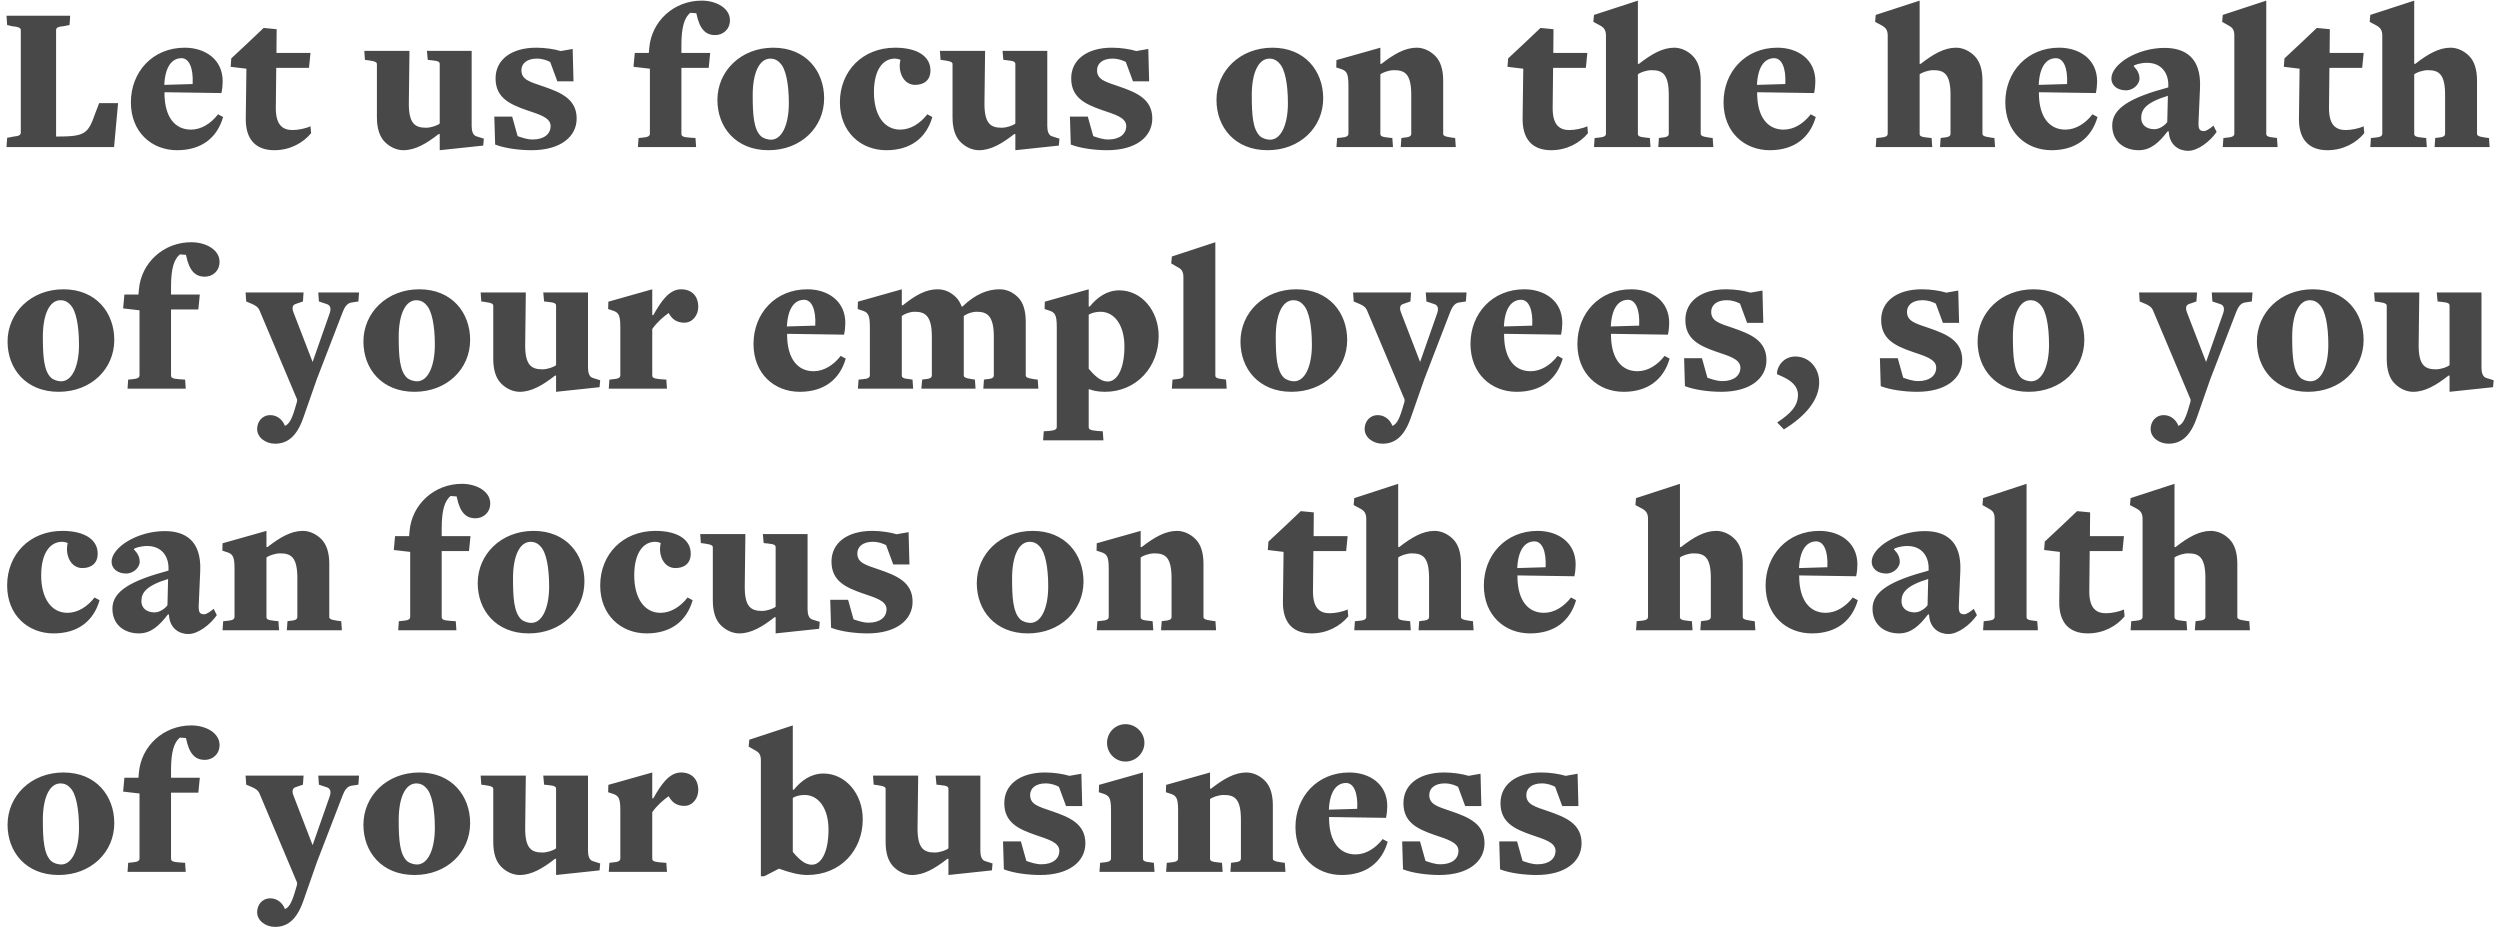 <svg width="100%" height="100%" viewBox="0 0 238 89" fill="none" xmlns="http://www.w3.org/2000/svg" preserveAspectRatio="none"><path d="M11.24 9.82L10.86 14H0.62L0.68 13.12L1.3 13C1.78 12.96 1.98 12.86 1.98 12.62V2.88C1.98 2.7 1.88 2.56 1.16 2.5L0.68 2.38L0.62 1.5H6.68L6.62 2.38L6.02 2.5C5.44 2.54 5.34 2.68 5.34 2.88V13H5.38C8.06 13 8.38 12.76 9.04 10.86L9.44 9.82H11.24ZM21.24 11.14C20.66 13.16 19.14 14.3 16.86 14.3C14.44 14.3 12.46 12.58 12.46 9.74C12.46 6.84 14.54 4.54 17.58 4.54C19.52 4.54 21.2 5.64 21.2 7.74C21.2 8.06 21.16 8.5 21.08 8.86L15.66 8.78V9C15.7 11.1 16.62 12.34 18.18 12.34C19.16 12.34 20.08 11.76 20.76 10.88L21.24 11.14ZM18.34 8C18.42 6.42 17.98 5.54 17.28 5.54C16.36 5.54 15.72 6.36 15.64 8.08L18.34 8ZM29.618 12.68C28.858 13.6 27.618 14.3 26.118 14.3C24.318 14.3 23.358 13.24 23.398 11.24L23.458 6.54L21.958 6.36L22.018 5.56L23.558 4.12L25.098 2.66L26.338 2.78L26.318 5.04H29.558L29.418 6.46H26.298L26.258 10.3C26.258 11.96 26.958 12.38 27.858 12.38C28.358 12.38 29.098 12.24 29.558 12.02L29.618 12.68ZM46.062 13.2L46.002 13.86L41.862 14.3V12.76H41.762C40.582 13.68 39.522 14.3 38.402 14.3C37.782 14.3 37.142 14.02 36.642 13.52C36.142 13.02 35.882 12.24 35.882 11.16V6.12C35.882 5.94 35.782 5.84 35.062 5.74L34.742 5.7L34.682 4.84H38.982L38.922 9.8C38.902 11.78 39.522 12.16 40.562 12.16C41.042 12.16 41.662 11.94 41.862 11.76V6.1C41.862 5.9 41.742 5.8 41.102 5.74L40.722 5.7L40.642 4.84H44.902V12C44.902 12.48 45.022 12.88 45.362 12.98L46.062 13.2ZM54.898 11.28C54.898 13.02 53.358 14.3 50.598 14.3C49.458 14.3 48.038 14.12 47.138 13.76L47.058 11.1H48.758L49.278 12.96C49.638 13.08 50.158 13.28 50.698 13.28C51.818 13.28 52.418 12.74 52.418 12C52.418 11.16 51.258 10.88 50.118 10.48C48.518 9.92 47.178 9.3 47.178 7.46C47.178 5.7 48.658 4.54 51.058 4.54C51.898 4.54 52.798 4.68 53.378 4.86L54.518 4.66L54.598 7.74H53.058L52.378 5.9C52.058 5.74 51.658 5.58 51.098 5.58C50.178 5.58 49.638 6.04 49.638 6.68C49.638 7.58 50.398 7.78 51.758 8.24C53.378 8.8 54.898 9.42 54.898 11.28ZM69.49 1.92C69.49 2.82 68.81 3.34 68.09 3.34C67.17 3.34 66.61 2.78 66.31 1.34L66.29 1.26L65.71 1.22C65.17 1.68 64.87 2.52 64.87 4.3V5.04H67.61L67.47 6.46H64.87V12.74C64.87 12.94 64.99 13.06 65.63 13.1L66.21 13.14L66.27 14H60.73L60.79 13.14L61.19 13.1C61.67 13.06 61.87 12.96 61.87 12.72V6.54L60.31 6.36L60.43 5.04H61.77L61.81 4.56C62.03 2 64.17 0.06 66.79 0.06C68.23 0.06 69.49 0.8 69.49 1.92ZM78.457 9.36C78.457 12.12 76.257 14.3 73.157 14.3C70.037 14.3 68.297 12.1 68.297 9.52C68.297 6.76 70.537 4.54 73.617 4.54C76.737 4.54 78.457 6.78 78.457 9.36ZM75.097 9.82C75.097 8 74.817 6.56 74.277 6.02C74.017 5.72 73.697 5.58 73.337 5.58C72.297 5.58 71.657 6.92 71.657 9.06C71.657 10.96 71.757 12.28 72.417 12.94C72.657 13.18 73.097 13.3 73.397 13.3C74.457 13.3 75.097 11.84 75.097 9.82ZM88.759 11.14C88.179 13.16 86.659 14.3 84.379 14.3C81.959 14.3 79.959 12.58 79.959 9.74C79.959 6.78 82.099 4.54 85.219 4.54C87.339 4.54 88.579 5.38 88.579 6.7C88.579 7.66 87.939 8.08 87.119 8.08C85.999 8.08 85.459 6.82 85.719 5.72V5.7C85.619 5.64 85.379 5.58 85.179 5.58C84.099 5.58 83.199 6.58 83.199 8.78C83.199 10.92 84.139 12.34 85.699 12.34C86.679 12.34 87.599 11.76 88.279 10.88L88.759 11.14ZM100.861 13.2L100.801 13.86L96.661 14.3V12.76H96.561C95.381 13.68 94.321 14.3 93.201 14.3C92.581 14.3 91.941 14.02 91.441 13.52C90.941 13.02 90.681 12.24 90.681 11.16V6.12C90.681 5.94 90.581 5.84 89.861 5.74L89.541 5.7L89.481 4.84H93.781L93.721 9.8C93.701 11.78 94.321 12.16 95.361 12.16C95.841 12.16 96.461 11.94 96.661 11.76V6.1C96.661 5.9 96.541 5.8 95.901 5.74L95.521 5.7L95.441 4.84H99.701V12C99.701 12.48 99.821 12.88 100.161 12.98L100.861 13.2ZM109.698 11.28C109.698 13.02 108.158 14.3 105.398 14.3C104.258 14.3 102.838 14.12 101.938 13.76L101.858 11.1H103.558L104.078 12.96C104.438 13.08 104.958 13.28 105.498 13.28C106.618 13.28 107.218 12.74 107.218 12C107.218 11.16 106.058 10.88 104.918 10.48C103.318 9.92 101.978 9.3 101.978 7.46C101.978 5.7 103.458 4.54 105.858 4.54C106.698 4.54 107.598 4.68 108.178 4.86L109.318 4.66L109.398 7.74H107.858L107.178 5.9C106.858 5.74 106.458 5.58 105.898 5.58C104.978 5.58 104.438 6.04 104.438 6.68C104.438 7.58 105.198 7.78 106.558 8.24C108.178 8.8 109.698 9.42 109.698 11.28ZM125.969 9.36C125.969 12.12 123.769 14.3 120.669 14.3C117.549 14.3 115.809 12.1 115.809 9.52C115.809 6.76 118.049 4.54 121.129 4.54C124.249 4.54 125.969 6.78 125.969 9.36ZM122.609 9.82C122.609 8 122.329 6.56 121.789 6.02C121.529 5.72 121.209 5.58 120.849 5.58C119.809 5.58 119.169 6.92 119.169 9.06C119.169 10.96 119.269 12.28 119.929 12.94C120.169 13.18 120.609 13.3 120.909 13.3C121.969 13.3 122.609 11.84 122.609 9.82ZM138.591 14H133.351L133.411 13.14L133.671 13.1C134.251 13.06 134.351 12.92 134.351 12.72V9.04C134.351 7.04 133.751 6.68 132.711 6.68C132.231 6.68 131.611 6.9 131.411 7.08V12.74C131.411 12.94 131.531 13.04 132.171 13.1L132.551 13.14L132.611 14H127.231L127.291 13.14L127.691 13.1C128.171 13.06 128.371 12.96 128.371 12.72V8.16C128.371 6.9 128.191 6.72 127.511 6.52L127.211 6.42L127.231 5.72L131.411 4.54V6.08H131.511C132.691 5.16 133.751 4.54 134.871 4.54C135.491 4.54 136.131 4.82 136.631 5.32C137.131 5.82 137.391 6.6 137.391 7.68V12.72C137.391 12.9 137.491 13 138.211 13.1L138.531 13.14L138.591 14ZM151.174 12.68C150.414 13.6 149.174 14.3 147.674 14.3C145.874 14.3 144.914 13.24 144.954 11.24L145.014 6.54L143.514 6.36L143.574 5.56L145.114 4.12L146.654 2.66L147.894 2.78L147.874 5.04H151.114L150.974 6.46H147.854L147.814 10.3C147.814 11.96 148.514 12.38 149.414 12.38C149.914 12.38 150.654 12.24 151.114 12.02L151.174 12.68ZM163.107 14H157.867L157.927 13.14L158.187 13.1C158.767 13.06 158.867 12.92 158.867 12.72V9.04C158.867 7.04 158.267 6.68 157.227 6.68C156.747 6.68 156.127 6.9 155.927 7.08V12.74C155.927 12.94 156.047 13.04 156.687 13.1L157.067 13.14L157.127 14H151.747L151.807 13.14L152.207 13.1C152.687 13.06 152.887 12.96 152.887 12.72V3.38C152.887 2.9 152.707 2.66 152.427 2.48L151.687 2.08L151.747 1.42L155.927 0.06V6.08H156.027C157.207 5.16 158.267 4.54 159.387 4.54C160.007 4.54 160.647 4.82 161.147 5.32C161.647 5.82 161.907 6.6 161.907 7.68V12.72C161.907 12.9 162.007 13 162.727 13.1L163.047 13.14L163.107 14ZM172.862 11.14C172.282 13.16 170.762 14.3 168.482 14.3C166.062 14.3 164.082 12.58 164.082 9.74C164.082 6.84 166.162 4.54 169.202 4.54C171.142 4.54 172.822 5.64 172.822 7.74C172.822 8.06 172.782 8.5 172.702 8.86L167.282 8.78V9C167.322 11.1 168.242 12.34 169.802 12.34C170.782 12.34 171.702 11.76 172.382 10.88L172.862 11.14ZM169.962 8C170.042 6.42 169.602 5.54 168.902 5.54C167.982 5.54 167.342 6.36 167.262 8.08L169.962 8ZM189.93 14H184.69L184.75 13.14L185.01 13.1C185.59 13.06 185.69 12.92 185.69 12.72V9.04C185.69 7.04 185.09 6.68 184.05 6.68C183.57 6.68 182.95 6.9 182.75 7.08V12.74C182.75 12.94 182.87 13.04 183.51 13.1L183.89 13.14L183.95 14H178.57L178.63 13.14L179.03 13.1C179.51 13.06 179.71 12.96 179.71 12.72V3.38C179.71 2.9 179.53 2.66 179.25 2.48L178.51 2.08L178.57 1.42L182.75 0.06V6.08H182.85C184.03 5.16 185.09 4.54 186.21 4.54C186.83 4.54 187.47 4.82 187.97 5.32C188.47 5.82 188.73 6.6 188.73 7.68V12.72C188.73 12.9 188.83 13 189.55 13.1L189.87 13.14L189.93 14ZM199.685 11.14C199.105 13.16 197.585 14.3 195.305 14.3C192.885 14.3 190.905 12.58 190.905 9.74C190.905 6.84 192.985 4.54 196.025 4.54C197.965 4.54 199.645 5.64 199.645 7.74C199.645 8.06 199.605 8.5 199.525 8.86L194.105 8.78V9C194.145 11.1 195.065 12.34 196.625 12.34C197.605 12.34 198.525 11.76 199.205 10.88L199.685 11.14ZM196.785 8C196.865 6.42 196.425 5.54 195.725 5.54C194.805 5.54 194.165 6.36 194.085 8.08L196.785 8ZM211.023 12.56C210.403 13.46 209.243 14.36 208.303 14.36C207.503 14.36 206.523 13.88 206.463 12.5H206.363C205.543 13.56 204.763 14.3 203.603 14.3C202.263 14.3 201.083 13.52 201.083 11.94C201.083 10.28 202.843 9.28 206.423 8.32V8.18C206.463 6.96 205.763 5.98 204.403 5.98C203.723 5.98 203.123 6.2 203.123 6.28C203.123 6.36 203.683 6.74 203.683 7.48C203.683 7.96 203.163 8.6 202.383 8.6C201.583 8.6 201.003 8.14 201.003 7.48C201.003 6.12 203.443 4.56 206.063 4.56C208.023 4.56 209.563 5.48 209.443 8.34L209.303 11.54C209.263 12.28 209.383 12.48 209.823 12.48C210.023 12.48 210.363 12.26 210.723 11.96L211.023 12.56ZM206.323 11.62L206.383 9.12C204.283 9.76 203.843 10.44 203.843 11.22C203.843 11.98 204.443 12.3 205.103 12.3C205.623 12.3 206.143 11.88 206.323 11.62ZM216.828 14H211.608L211.668 13.14L212.028 13.1C212.508 13.06 212.708 12.96 212.708 12.72V3.38C212.708 2.9 212.568 2.66 212.248 2.48L211.548 2.08L211.608 1.42L215.748 0.06V12.74C215.748 12.94 215.868 13.04 216.508 13.1L216.768 13.14L216.828 14ZM225.08 12.68C224.32 13.6 223.08 14.3 221.58 14.3C219.78 14.3 218.82 13.24 218.86 11.24L218.92 6.54L217.42 6.36L217.48 5.56L219.02 4.12L220.56 2.66L221.8 2.78L221.78 5.04H225.02L224.88 6.46H221.76L221.72 10.3C221.72 11.96 222.42 12.38 223.32 12.38C223.82 12.38 224.56 12.24 225.02 12.02L225.08 12.68ZM237.013 14H231.773L231.833 13.14L232.093 13.1C232.673 13.06 232.773 12.92 232.773 12.72V9.04C232.773 7.04 232.173 6.68 231.133 6.68C230.653 6.68 230.033 6.9 229.833 7.08V12.74C229.833 12.94 229.953 13.04 230.592 13.1L230.973 13.14L231.033 14H225.653L225.713 13.14L226.113 13.1C226.593 13.06 226.793 12.96 226.793 12.72V3.38C226.793 2.9 226.613 2.66 226.333 2.48L225.593 2.08L225.653 1.42L229.833 0.06V6.08H229.933C231.113 5.16 232.173 4.54 233.293 4.54C233.913 4.54 234.553 4.82 235.053 5.32C235.553 5.82 235.813 6.6 235.813 7.68V12.72C235.813 12.9 235.913 13 236.633 13.1L236.953 13.14L237.013 14ZM10.88 32.36C10.88 35.12 8.68 37.3 5.58 37.3C2.46 37.3 0.72 35.1 0.72 32.52C0.72 29.76 2.96 27.54 6.04 27.54C9.16 27.54 10.88 29.78 10.88 32.36ZM7.52 32.82C7.52 31 7.24 29.56 6.7 29.02C6.44 28.72 6.12 28.58 5.76 28.58C4.72 28.58 4.08 29.92 4.08 32.06C4.08 33.96 4.18 35.28 4.84 35.94C5.08 36.18 5.52 36.3 5.82 36.3C6.88 36.3 7.52 34.84 7.52 32.82ZM20.902 24.92C20.902 25.82 20.222 26.34 19.502 26.34C18.582 26.34 18.022 25.78 17.722 24.34L17.702 24.26L17.122 24.22C16.582 24.68 16.282 25.52 16.282 27.3V28.04H19.022L18.882 29.46H16.282V35.74C16.282 35.94 16.402 36.06 17.042 36.1L17.622 36.14L17.682 37H12.142L12.202 36.14L12.602 36.1C13.082 36.06 13.282 35.96 13.282 35.72V29.54L11.722 29.36L11.842 28.04H13.182L13.222 27.56C13.442 25 15.582 23.06 18.202 23.06C19.642 23.06 20.902 23.8 20.902 24.92ZM34.18 27.84L34.12 28.7L33.46 28.8C33.02 28.86 32.78 29.3 32.62 29.72L30.16 36.1L28.88 39.76C28.26 41.54 27.38 42.24 26.18 42.24C25.3 42.24 24.48 41.66 24.48 40.84C24.48 40.18 24.92 39.52 25.74 39.52C26.46 39.52 26.96 40.06 27.12 40.54C27.46 40.42 27.74 40.04 28.06 38.96L28.28 38.22V38.02L24.72 29.58C24.58 29.24 24.34 29.08 23.96 28.92L23.44 28.7L23.38 27.84H28.9L28.84 28.7L28.14 28.94C27.84 29.04 27.78 29.32 27.94 29.74L29.76 34.46L31.38 29.84C31.56 29.34 31.42 29.06 31.14 28.96L30.36 28.7L30.3 27.84H34.18ZM44.757 32.36C44.757 35.12 42.557 37.3 39.457 37.3C36.337 37.3 34.597 35.1 34.597 32.52C34.597 29.76 36.837 27.54 39.917 27.54C43.037 27.54 44.757 29.78 44.757 32.36ZM41.397 32.82C41.397 31 41.117 29.56 40.577 29.02C40.317 28.72 39.997 28.58 39.637 28.58C38.597 28.58 37.957 29.92 37.957 32.06C37.957 33.96 38.057 35.28 38.717 35.94C38.957 36.18 39.397 36.3 39.697 36.3C40.757 36.3 41.397 34.84 41.397 32.82ZM57.138 36.2L57.078 36.86L52.938 37.3V35.76H52.838C51.658 36.68 50.598 37.3 49.478 37.3C48.858 37.3 48.218 37.02 47.718 36.52C47.218 36.02 46.958 35.24 46.958 34.16V29.12C46.958 28.94 46.858 28.84 46.138 28.74L45.818 28.7L45.758 27.84H50.058L49.998 32.8C49.978 34.78 50.598 35.16 51.638 35.16C52.118 35.16 52.738 34.94 52.938 34.76V29.1C52.938 28.9 52.818 28.8 52.178 28.74L51.798 28.7L51.718 27.84H55.978V35C55.978 35.48 56.098 35.88 56.438 35.98L57.138 36.2ZM66.475 29.22C66.475 30 65.935 30.72 65.155 30.72C64.375 30.72 63.955 30.34 63.655 29.8C63.175 30.14 62.555 30.66 62.095 31.32V35.74C62.095 35.94 62.215 36.04 62.855 36.1L63.435 36.14L63.495 37H57.955L58.015 36.14L58.375 36.1C58.855 36.06 59.055 35.96 59.055 35.72V31.16C59.055 29.9 58.875 29.72 58.195 29.52L57.895 29.42L57.915 28.72L62.095 27.54V30H62.195C62.895 28.76 63.675 27.54 64.835 27.54C65.815 27.54 66.475 28.14 66.475 29.22ZM80.514 34.14C79.934 36.16 78.414 37.3 76.134 37.3C73.714 37.3 71.734 35.58 71.734 32.74C71.734 29.84 73.814 27.54 76.854 27.54C78.794 27.54 80.474 28.64 80.474 30.74C80.474 31.06 80.434 31.5 80.354 31.86L74.934 31.78V32C74.974 34.1 75.894 35.34 77.454 35.34C78.434 35.34 79.354 34.76 80.034 33.88L80.514 34.14ZM77.614 31C77.694 29.42 77.254 28.54 76.554 28.54C75.634 28.54 74.994 29.36 74.914 31.08L77.614 31ZM98.852 37H93.612L93.672 36.14L93.932 36.1C94.512 36.06 94.612 35.92 94.612 35.72V32.04C94.612 30.04 93.952 29.68 92.992 29.68C92.492 29.68 92.032 29.88 91.752 30.08V35.72C91.752 35.9 91.852 36 92.572 36.1L92.812 36.14L92.872 37H87.712L87.792 36.14L88.032 36.1C88.612 36.06 88.712 35.92 88.712 35.72V32.04C88.712 30.04 88.052 29.68 87.092 29.68C86.592 29.68 86.132 29.88 85.852 30.08V35.74C85.852 35.94 85.972 36.04 86.612 36.1L86.872 36.14L86.932 37H81.672L81.732 36.14L82.132 36.1C82.612 36.06 82.812 35.96 82.812 35.72V31.16C82.812 29.9 82.632 29.72 81.952 29.52L81.652 29.42L81.672 28.72L85.852 27.54V29.06H85.952C87.132 28.12 88.132 27.54 89.252 27.54C89.892 27.54 90.492 27.78 91.012 28.3C91.232 28.52 91.412 28.82 91.552 29.18H91.632C92.852 28 94.032 27.54 95.152 27.54C95.792 27.54 96.392 27.78 96.912 28.3C97.412 28.8 97.652 29.56 97.652 30.66V35.72C97.652 35.9 97.752 36 98.472 36.1L98.792 36.14L98.852 37ZM110.305 32C110.305 34.9 108.225 37.3 105.185 37.3C104.525 37.3 104.025 37.18 103.705 37.06H103.645V40.66C103.645 40.86 103.765 40.96 104.405 41.02L104.985 41.06L105.045 41.92H99.305L99.365 41.06L99.925 41.02C100.405 40.98 100.605 40.88 100.605 40.64V31.16C100.605 29.9 100.425 29.72 99.745 29.52L99.445 29.42L99.465 28.72L103.645 27.54V29.18H103.745C104.445 28.32 105.365 27.64 106.565 27.64C108.645 27.64 110.305 29.54 110.305 32ZM107.045 32.98C107.045 30.94 106.085 29.68 104.765 29.68C104.325 29.68 103.885 29.8 103.645 29.96V35.1C104.425 36.04 104.945 36.32 105.465 36.32C106.325 36.32 107.045 35.18 107.045 32.98ZM116.78 37H111.56L111.62 36.14L111.98 36.1C112.46 36.06 112.66 35.96 112.66 35.72V26.38C112.66 25.9 112.52 25.66 112.2 25.48L111.5 25.08L111.56 24.42L115.7 23.06V35.74C115.7 35.94 115.82 36.04 116.46 36.1L116.72 36.14L116.78 37ZM128.252 32.36C128.252 35.12 126.052 37.3 122.952 37.3C119.832 37.3 118.092 35.1 118.092 32.52C118.092 29.76 120.332 27.54 123.412 27.54C126.532 27.54 128.252 29.78 128.252 32.36ZM124.892 32.82C124.892 31 124.612 29.56 124.072 29.02C123.812 28.72 123.492 28.58 123.132 28.58C122.092 28.58 121.452 29.92 121.452 32.06C121.452 33.96 121.552 35.28 122.212 35.94C122.452 36.18 122.892 36.3 123.192 36.3C124.252 36.3 124.892 34.84 124.892 32.82ZM139.613 27.84L139.553 28.7L138.893 28.8C138.453 28.86 138.213 29.3 138.053 29.72L135.593 36.1L134.313 39.76C133.693 41.54 132.813 42.24 131.613 42.24C130.733 42.24 129.913 41.66 129.913 40.84C129.913 40.18 130.353 39.52 131.173 39.52C131.893 39.52 132.393 40.06 132.553 40.54C132.893 40.42 133.173 40.04 133.493 38.96L133.713 38.22V38.02L130.153 29.58C130.013 29.24 129.773 29.08 129.393 28.92L128.873 28.7L128.813 27.84H134.333L134.273 28.7L133.573 28.94C133.273 29.04 133.213 29.32 133.373 29.74L135.193 34.46L136.813 29.84C136.993 29.34 136.853 29.06 136.573 28.96L135.793 28.7L135.733 27.84H139.613ZM148.77 34.14C148.19 36.16 146.67 37.3 144.39 37.3C141.97 37.3 139.99 35.58 139.99 32.74C139.99 29.84 142.07 27.54 145.11 27.54C147.05 27.54 148.73 28.64 148.73 30.74C148.73 31.06 148.69 31.5 148.61 31.86L143.19 31.78V32C143.23 34.1 144.15 35.34 145.71 35.34C146.69 35.34 147.61 34.76 148.29 33.88L148.77 34.14ZM145.87 31C145.95 29.42 145.51 28.54 144.81 28.54C143.89 28.54 143.25 29.36 143.17 31.08L145.87 31ZM158.948 34.14C158.368 36.16 156.848 37.3 154.568 37.3C152.148 37.3 150.168 35.58 150.168 32.74C150.168 29.84 152.248 27.54 155.288 27.54C157.228 27.54 158.908 28.64 158.908 30.74C158.908 31.06 158.868 31.5 158.788 31.86L153.368 31.78V32C153.408 34.1 154.328 35.34 155.888 35.34C156.868 35.34 157.788 34.76 158.468 33.88L158.948 34.14ZM156.048 31C156.128 29.42 155.688 28.54 154.988 28.54C154.068 28.54 153.428 29.36 153.348 31.08L156.048 31ZM168.166 34.28C168.166 36.02 166.626 37.3 163.866 37.3C162.726 37.3 161.306 37.12 160.406 36.76L160.326 34.1H162.026L162.546 35.96C162.906 36.08 163.426 36.28 163.966 36.28C165.086 36.28 165.686 35.74 165.686 35C165.686 34.16 164.526 33.88 163.386 33.48C161.786 32.92 160.446 32.3 160.446 30.46C160.446 28.7 161.926 27.54 164.326 27.54C165.166 27.54 166.066 27.68 166.646 27.86L167.786 27.66L167.866 30.74H166.326L165.646 28.9C165.326 28.74 164.926 28.58 164.366 28.58C163.446 28.58 162.906 29.04 162.906 29.68C162.906 30.58 163.666 30.78 165.026 31.24C166.646 31.8 168.166 32.42 168.166 34.28ZM173.187 36.4C173.187 38.06 171.907 39.6 169.827 40.88L169.187 40.22C170.487 39.36 171.167 38.64 171.167 37.58C171.167 36.16 169.167 35.72 169.167 35.6C169.167 34.84 169.827 33.94 170.907 33.94C172.247 33.94 173.187 35.04 173.187 36.4ZM186.806 34.28C186.806 36.02 185.266 37.3 182.506 37.3C181.366 37.3 179.946 37.12 179.046 36.76L178.966 34.1H180.666L181.186 35.96C181.546 36.08 182.066 36.28 182.606 36.28C183.726 36.28 184.326 35.74 184.326 35C184.326 34.16 183.166 33.88 182.026 33.48C180.426 32.92 179.086 32.3 179.086 30.46C179.086 28.7 180.566 27.54 182.966 27.54C183.806 27.54 184.706 27.68 185.286 27.86L186.426 27.66L186.506 30.74H184.966L184.286 28.9C183.966 28.74 183.566 28.58 183.006 28.58C182.086 28.58 181.546 29.04 181.546 29.68C181.546 30.58 182.306 30.78 183.666 31.24C185.286 31.8 186.806 32.42 186.806 34.28ZM198.427 32.36C198.427 35.12 196.227 37.3 193.127 37.3C190.007 37.3 188.267 35.1 188.267 32.52C188.267 29.76 190.507 27.54 193.587 27.54C196.707 27.54 198.427 29.78 198.427 32.36ZM195.067 32.82C195.067 31 194.787 29.56 194.247 29.02C193.987 28.72 193.667 28.58 193.307 28.58C192.267 28.58 191.627 29.92 191.627 32.06C191.627 33.96 191.727 35.28 192.387 35.94C192.627 36.18 193.067 36.3 193.367 36.3C194.427 36.3 195.067 34.84 195.067 32.82ZM214.439 27.84L214.379 28.7L213.719 28.8C213.279 28.86 213.039 29.3 212.879 29.72L210.419 36.1L209.139 39.76C208.519 41.54 207.639 42.24 206.439 42.24C205.559 42.24 204.739 41.66 204.739 40.84C204.739 40.18 205.179 39.52 205.999 39.52C206.719 39.52 207.219 40.06 207.379 40.54C207.719 40.42 207.999 40.04 208.319 38.96L208.539 38.22V38.02L204.979 29.58C204.839 29.24 204.599 29.08 204.219 28.92L203.699 28.7L203.639 27.84H209.159L209.099 28.7L208.399 28.94C208.099 29.04 208.039 29.32 208.199 29.74L210.019 34.46L211.639 29.84C211.819 29.34 211.679 29.06 211.399 28.96L210.619 28.7L210.559 27.84H214.439ZM225.016 32.36C225.016 35.12 222.816 37.3 219.716 37.3C216.596 37.3 214.856 35.1 214.856 32.52C214.856 29.76 217.096 27.54 220.176 27.54C223.296 27.54 225.016 29.78 225.016 32.36ZM221.656 32.82C221.656 31 221.376 29.56 220.836 29.02C220.576 28.72 220.256 28.58 219.896 28.58C218.856 28.58 218.216 29.92 218.216 32.06C218.216 33.96 218.316 35.28 218.976 35.94C219.216 36.18 219.656 36.3 219.956 36.3C221.016 36.3 221.656 34.84 221.656 32.82ZM237.397 36.2L237.337 36.86L233.197 37.3V35.76H233.097C231.917 36.68 230.857 37.3 229.737 37.3C229.117 37.3 228.477 37.02 227.977 36.52C227.477 36.02 227.217 35.24 227.217 34.16V29.12C227.217 28.94 227.117 28.84 226.397 28.74L226.077 28.7L226.017 27.84H230.317L230.257 32.8C230.237 34.78 230.857 35.16 231.897 35.16C232.377 35.16 232.997 34.94 233.197 34.76V29.1C233.197 28.9 233.077 28.8 232.437 28.74L232.057 28.7L231.977 27.84H236.237V35C236.237 35.48 236.357 35.88 236.697 35.98L237.397 36.2ZM9.48 57.14C8.9 59.16 7.38 60.3 5.1 60.3C2.68 60.3 0.68 58.58 0.68 55.74C0.68 52.78 2.82 50.54 5.94 50.54C8.06 50.54 9.3 51.38 9.3 52.7C9.3 53.66 8.66 54.08 7.84 54.08C6.72 54.08 6.18 52.82 6.44 51.72V51.7C6.34 51.64 6.1 51.58 5.9 51.58C4.82 51.58 3.92 52.58 3.92 54.78C3.92 56.92 4.86 58.34 6.42 58.34C7.4 58.34 8.32 57.76 9 56.88L9.48 57.14ZM20.642 58.56C20.022 59.46 18.862 60.36 17.922 60.36C17.122 60.36 16.142 59.88 16.082 58.5H15.982C15.162 59.56 14.382 60.3 13.222 60.3C11.882 60.3 10.702 59.52 10.702 57.94C10.702 56.28 12.462 55.28 16.042 54.32V54.18C16.082 52.96 15.382 51.98 14.022 51.98C13.342 51.98 12.742 52.2 12.742 52.28C12.742 52.36 13.302 52.74 13.302 53.48C13.302 53.96 12.782 54.6 12.002 54.6C11.202 54.6 10.622 54.14 10.622 53.48C10.622 52.12 13.062 50.56 15.682 50.56C17.642 50.56 19.182 51.48 19.062 54.34L18.922 57.54C18.882 58.28 19.002 58.48 19.442 58.48C19.642 58.48 19.982 58.26 20.342 57.96L20.642 58.56ZM15.942 57.62L16.002 55.12C13.902 55.76 13.462 56.44 13.462 57.22C13.462 57.98 14.062 58.3 14.722 58.3C15.242 58.3 15.762 57.88 15.942 57.62ZM32.547 60H27.307L27.367 59.14L27.627 59.1C28.207 59.06 28.307 58.92 28.307 58.72V55.04C28.307 53.04 27.707 52.68 26.667 52.68C26.187 52.68 25.567 52.9 25.367 53.08V58.74C25.367 58.94 25.487 59.04 26.127 59.1L26.507 59.14L26.567 60H21.187L21.247 59.14L21.647 59.1C22.127 59.06 22.327 58.96 22.327 58.72V54.16C22.327 52.9 22.147 52.72 21.467 52.52L21.167 52.42L21.187 51.72L25.367 50.54V52.08H25.467C26.647 51.16 27.707 50.54 28.827 50.54C29.447 50.54 30.087 50.82 30.587 51.32C31.087 51.82 31.347 52.6 31.347 53.68V58.72C31.347 58.9 31.447 59 32.167 59.1L32.487 59.14L32.547 60ZM46.67 47.92C46.67 48.82 45.99 49.34 45.27 49.34C44.35 49.34 43.79 48.78 43.49 47.34L43.47 47.26L42.89 47.22C42.35 47.68 42.05 48.52 42.05 50.3V51.04H44.79L44.65 52.46H42.05V58.74C42.05 58.94 42.17 59.06 42.81 59.1L43.39 59.14L43.45 60H37.91L37.97 59.14L38.37 59.1C38.85 59.06 39.05 58.96 39.05 58.72V52.54L37.49 52.36L37.61 51.04H38.95L38.99 50.56C39.21 48 41.35 46.06 43.97 46.06C45.41 46.06 46.67 46.8 46.67 47.92ZM55.638 55.36C55.638 58.12 53.438 60.3 50.338 60.3C47.218 60.3 45.478 58.1 45.478 55.52C45.478 52.76 47.718 50.54 50.798 50.54C53.918 50.54 55.638 52.78 55.638 55.36ZM52.278 55.82C52.278 54 51.998 52.56 51.458 52.02C51.198 51.72 50.878 51.58 50.518 51.58C49.478 51.58 48.838 52.92 48.838 55.06C48.838 56.96 48.938 58.28 49.598 58.94C49.838 59.18 50.278 59.3 50.578 59.3C51.638 59.3 52.278 57.84 52.278 55.82ZM65.939 57.14C65.359 59.16 63.839 60.3 61.559 60.3C59.139 60.3 57.139 58.58 57.139 55.74C57.139 52.78 59.279 50.54 62.399 50.54C64.519 50.54 65.759 51.38 65.759 52.7C65.759 53.66 65.119 54.08 64.299 54.08C63.179 54.08 62.639 52.82 62.899 51.72V51.7C62.799 51.64 62.559 51.58 62.359 51.58C61.279 51.58 60.379 52.58 60.379 54.78C60.379 56.92 61.319 58.34 62.879 58.34C63.859 58.34 64.779 57.76 65.459 56.88L65.939 57.14ZM78.041 59.2L77.981 59.86L73.841 60.3V58.76H73.741C72.561 59.68 71.501 60.3 70.381 60.3C69.761 60.3 69.121 60.02 68.621 59.52C68.121 59.02 67.861 58.24 67.861 57.16V52.12C67.861 51.94 67.761 51.84 67.041 51.74L66.721 51.7L66.661 50.84H70.961L70.901 55.8C70.881 57.78 71.501 58.16 72.541 58.16C73.021 58.16 73.641 57.94 73.841 57.76V52.1C73.841 51.9 73.721 51.8 73.081 51.74L72.701 51.7L72.621 50.84H76.881V58C76.881 58.48 77.001 58.88 77.341 58.98L78.041 59.2ZM86.878 57.28C86.878 59.02 85.338 60.3 82.578 60.3C81.438 60.3 80.018 60.12 79.118 59.76L79.038 57.1H80.738L81.258 58.96C81.618 59.08 82.138 59.28 82.678 59.28C83.798 59.28 84.398 58.74 84.398 58C84.398 57.16 83.238 56.88 82.098 56.48C80.498 55.92 79.158 55.3 79.158 53.46C79.158 51.7 80.638 50.54 83.038 50.54C83.878 50.54 84.778 50.68 85.358 50.86L86.498 50.66L86.578 53.74H85.038L84.358 51.9C84.038 51.74 83.638 51.58 83.078 51.58C82.158 51.58 81.618 52.04 81.618 52.68C81.618 53.58 82.378 53.78 83.738 54.24C85.358 54.8 86.878 55.42 86.878 57.28ZM103.15 55.36C103.15 58.12 100.95 60.3 97.85 60.3C94.73 60.3 92.99 58.1 92.99 55.52C92.99 52.76 95.23 50.54 98.309 50.54C101.43 50.54 103.15 52.78 103.15 55.36ZM99.79 55.82C99.79 54 99.51 52.56 98.969 52.02C98.71 51.72 98.389 51.58 98.029 51.58C96.99 51.58 96.35 52.92 96.35 55.06C96.35 56.96 96.45 58.28 97.109 58.94C97.35 59.18 97.79 59.3 98.09 59.3C99.15 59.3 99.79 57.84 99.79 55.82ZM115.771 60H110.531L110.591 59.14L110.851 59.1C111.431 59.06 111.531 58.92 111.531 58.72V55.04C111.531 53.04 110.931 52.68 109.891 52.68C109.411 52.68 108.791 52.9 108.591 53.08V58.74C108.591 58.94 108.711 59.04 109.351 59.1L109.731 59.14L109.791 60H104.411L104.471 59.14L104.871 59.1C105.351 59.06 105.551 58.96 105.551 58.72V54.16C105.551 52.9 105.371 52.72 104.691 52.52L104.391 52.42L104.411 51.72L108.591 50.54V52.08H108.691C109.871 51.16 110.931 50.54 112.051 50.54C112.671 50.54 113.311 50.82 113.811 51.32C114.311 51.82 114.571 52.6 114.571 53.68V58.72C114.571 58.9 114.671 59 115.391 59.1L115.711 59.14L115.771 60ZM128.355 58.68C127.595 59.6 126.355 60.3 124.855 60.3C123.055 60.3 122.095 59.24 122.135 57.24L122.195 52.54L120.695 52.36L120.755 51.56L122.295 50.12L123.835 48.66L125.075 48.78L125.055 51.04H128.295L128.155 52.46H125.035L124.995 56.3C124.995 57.96 125.695 58.38 126.595 58.38C127.095 58.38 127.835 58.24 128.295 58.02L128.355 58.68ZM140.287 60H135.047L135.107 59.14L135.367 59.1C135.947 59.06 136.047 58.92 136.047 58.72V55.04C136.047 53.04 135.447 52.68 134.407 52.68C133.927 52.68 133.307 52.9 133.107 53.08V58.74C133.107 58.94 133.227 59.04 133.867 59.1L134.247 59.14L134.307 60H128.927L128.987 59.14L129.387 59.1C129.867 59.06 130.067 58.96 130.067 58.72V49.38C130.067 48.9 129.887 48.66 129.607 48.48L128.867 48.08L128.927 47.42L133.107 46.06V52.08H133.207C134.387 51.16 135.447 50.54 136.567 50.54C137.187 50.54 137.827 50.82 138.327 51.32C138.827 51.82 139.087 52.6 139.087 53.68V58.72C139.087 58.9 139.187 59 139.907 59.1L140.227 59.14L140.287 60ZM150.042 57.14C149.462 59.16 147.942 60.3 145.662 60.3C143.242 60.3 141.262 58.58 141.262 55.74C141.262 52.84 143.342 50.54 146.382 50.54C148.322 50.54 150.002 51.64 150.002 53.74C150.002 54.06 149.962 54.5 149.882 54.86L144.462 54.78V55C144.502 57.1 145.422 58.34 146.982 58.34C147.962 58.34 148.882 57.76 149.562 56.88L150.042 57.14ZM147.142 54C147.222 52.42 146.782 51.54 146.082 51.54C145.162 51.54 144.522 52.36 144.442 54.08L147.142 54ZM167.111 60H161.871L161.931 59.14L162.191 59.1C162.771 59.06 162.871 58.92 162.871 58.72V55.04C162.871 53.04 162.271 52.68 161.231 52.68C160.751 52.68 160.131 52.9 159.931 53.08V58.74C159.931 58.94 160.051 59.04 160.691 59.1L161.071 59.14L161.131 60H155.751L155.811 59.14L156.211 59.1C156.691 59.06 156.891 58.96 156.891 58.72V49.38C156.891 48.9 156.711 48.66 156.431 48.48L155.691 48.08L155.751 47.42L159.931 46.06V52.08H160.031C161.211 51.16 162.271 50.54 163.391 50.54C164.011 50.54 164.651 50.82 165.151 51.32C165.651 51.82 165.911 52.6 165.911 53.68V58.72C165.911 58.9 166.011 59 166.731 59.1L167.051 59.14L167.111 60ZM176.865 57.14C176.285 59.16 174.765 60.3 172.485 60.3C170.065 60.3 168.085 58.58 168.085 55.74C168.085 52.84 170.165 50.54 173.205 50.54C175.145 50.54 176.825 51.64 176.825 53.74C176.825 54.06 176.785 54.5 176.705 54.86L171.285 54.78V55C171.325 57.1 172.245 58.34 173.805 58.34C174.785 58.34 175.705 57.76 176.385 56.88L176.865 57.14ZM173.965 54C174.045 52.42 173.605 51.54 172.905 51.54C171.985 51.54 171.345 52.36 171.265 54.08L173.965 54ZM188.204 58.56C187.584 59.46 186.424 60.36 185.484 60.36C184.684 60.36 183.704 59.88 183.644 58.5H183.544C182.724 59.56 181.944 60.3 180.784 60.3C179.444 60.3 178.264 59.52 178.264 57.94C178.264 56.28 180.024 55.28 183.604 54.32V54.18C183.644 52.96 182.944 51.98 181.584 51.98C180.904 51.98 180.304 52.2 180.304 52.28C180.304 52.36 180.864 52.74 180.864 53.48C180.864 53.96 180.344 54.6 179.564 54.6C178.764 54.6 178.184 54.14 178.184 53.48C178.184 52.12 180.624 50.56 183.244 50.56C185.204 50.56 186.744 51.48 186.624 54.34L186.484 57.54C186.444 58.28 186.564 58.48 187.004 58.48C187.204 58.48 187.544 58.26 187.904 57.96L188.204 58.56ZM183.504 57.62L183.564 55.12C181.464 55.76 181.024 56.44 181.024 57.22C181.024 57.98 181.624 58.3 182.284 58.3C182.804 58.3 183.324 57.88 183.504 57.62ZM194.009 60H188.789L188.849 59.14L189.209 59.1C189.689 59.06 189.889 58.96 189.889 58.72V49.38C189.889 48.9 189.749 48.66 189.429 48.48L188.729 48.08L188.789 47.42L192.929 46.06V58.74C192.929 58.94 193.049 59.04 193.689 59.1L193.949 59.14L194.009 60ZM202.26 58.68C201.5 59.6 200.26 60.3 198.76 60.3C196.96 60.3 196 59.24 196.04 57.24L196.1 52.54L194.6 52.36L194.66 51.56L196.2 50.12L197.74 48.66L198.98 48.78L198.96 51.04H202.2L202.06 52.46H198.94L198.9 56.3C198.9 57.96 199.6 58.38 200.5 58.38C201 58.38 201.74 58.24 202.2 58.02L202.26 58.68ZM214.193 60H208.953L209.013 59.14L209.273 59.1C209.853 59.06 209.953 58.92 209.953 58.72V55.04C209.953 53.04 209.353 52.68 208.313 52.68C207.833 52.68 207.213 52.9 207.013 53.08V58.74C207.013 58.94 207.133 59.04 207.773 59.1L208.153 59.14L208.213 60H202.833L202.893 59.14L203.293 59.1C203.773 59.06 203.973 58.96 203.973 58.72V49.38C203.973 48.9 203.793 48.66 203.513 48.48L202.773 48.08L202.833 47.42L207.013 46.06V52.08H207.113C208.293 51.16 209.353 50.54 210.473 50.54C211.093 50.54 211.733 50.82 212.233 51.32C212.733 51.82 212.993 52.6 212.993 53.68V58.72C212.993 58.9 213.093 59 213.813 59.1L214.133 59.14L214.193 60ZM10.88 78.36C10.88 81.12 8.68 83.3 5.58 83.3C2.46 83.3 0.72 81.1 0.72 78.52C0.72 75.76 2.96 73.54 6.04 73.54C9.16 73.54 10.88 75.78 10.88 78.36ZM7.52 78.82C7.52 77 7.24 75.56 6.7 75.02C6.44 74.72 6.12 74.58 5.76 74.58C4.72 74.58 4.08 75.92 4.08 78.06C4.08 79.96 4.18 81.28 4.84 81.94C5.08 82.18 5.52 82.3 5.82 82.3C6.88 82.3 7.52 80.84 7.52 78.82ZM20.902 70.92C20.902 71.82 20.222 72.34 19.502 72.34C18.582 72.34 18.022 71.78 17.722 70.34L17.702 70.26L17.122 70.22C16.582 70.68 16.282 71.52 16.282 73.3V74.04H19.022L18.882 75.46H16.282V81.74C16.282 81.94 16.402 82.06 17.042 82.1L17.622 82.14L17.682 83H12.142L12.202 82.14L12.602 82.1C13.082 82.06 13.282 81.96 13.282 81.72V75.54L11.722 75.36L11.842 74.04H13.182L13.222 73.56C13.442 71 15.582 69.06 18.202 69.06C19.642 69.06 20.902 69.8 20.902 70.92ZM34.18 73.84L34.12 74.7L33.46 74.8C33.02 74.86 32.78 75.3 32.62 75.72L30.16 82.1L28.88 85.76C28.26 87.54 27.38 88.24 26.18 88.24C25.3 88.24 24.48 87.66 24.48 86.84C24.48 86.18 24.92 85.52 25.74 85.52C26.46 85.52 26.96 86.06 27.12 86.54C27.46 86.42 27.74 86.04 28.06 84.96L28.28 84.22V84.02L24.72 75.58C24.58 75.24 24.34 75.08 23.96 74.92L23.44 74.7L23.38 73.84H28.9L28.84 74.7L28.14 74.94C27.84 75.04 27.78 75.32 27.94 75.74L29.76 80.46L31.38 75.84C31.56 75.34 31.42 75.06 31.14 74.96L30.36 74.7L30.3 73.84H34.18ZM44.757 78.36C44.757 81.12 42.557 83.3 39.457 83.3C36.337 83.3 34.597 81.1 34.597 78.52C34.597 75.76 36.837 73.54 39.917 73.54C43.037 73.54 44.757 75.78 44.757 78.36ZM41.397 78.82C41.397 77 41.117 75.56 40.577 75.02C40.317 74.72 39.997 74.58 39.637 74.58C38.597 74.58 37.957 75.92 37.957 78.06C37.957 79.96 38.057 81.28 38.717 81.94C38.957 82.18 39.397 82.3 39.697 82.3C40.757 82.3 41.397 80.84 41.397 78.82ZM57.138 82.2L57.078 82.86L52.938 83.3V81.76H52.838C51.658 82.68 50.598 83.3 49.478 83.3C48.858 83.3 48.218 83.02 47.718 82.52C47.218 82.02 46.958 81.24 46.958 80.16V75.12C46.958 74.94 46.858 74.84 46.138 74.74L45.818 74.7L45.758 73.84H50.058L49.998 78.8C49.978 80.78 50.598 81.16 51.638 81.16C52.118 81.16 52.738 80.94 52.938 80.76V75.1C52.938 74.9 52.818 74.8 52.178 74.74L51.798 74.7L51.718 73.84H55.978V81C55.978 81.48 56.098 81.88 56.438 81.98L57.138 82.2ZM66.475 75.22C66.475 76 65.935 76.72 65.155 76.72C64.375 76.72 63.955 76.34 63.655 75.8C63.175 76.14 62.555 76.66 62.095 77.32V81.74C62.095 81.94 62.215 82.04 62.855 82.1L63.435 82.14L63.495 83H57.955L58.015 82.14L58.375 82.1C58.855 82.06 59.055 81.96 59.055 81.72V77.16C59.055 75.9 58.875 75.72 58.195 75.52L57.895 75.42L57.915 74.72L62.095 73.54V76H62.195C62.895 74.76 63.675 73.54 64.835 73.54C65.815 73.54 66.475 74.14 66.475 75.22ZM82.134 78C82.134 80.9 80.074 83.3 76.834 83.3C76.114 83.3 75.194 83.08 74.174 82.7H74.154L72.754 83.42H72.434V72.38C72.434 71.9 72.294 71.66 71.974 71.48L71.274 71.08L71.334 70.42L75.474 69.06V75.18H75.574C76.274 74.32 77.194 73.64 78.394 73.64C80.474 73.64 82.134 75.54 82.134 78ZM78.874 78.98C78.874 76.94 77.914 75.68 76.594 75.68C76.154 75.68 75.714 75.8 75.474 75.96V81.1C76.254 82.04 76.774 82.32 77.294 82.32C78.154 82.32 78.874 81.18 78.874 78.98ZM94.491 82.2L94.431 82.86L90.291 83.3V81.76H90.191C89.011 82.68 87.951 83.3 86.831 83.3C86.211 83.3 85.571 83.02 85.071 82.52C84.571 82.02 84.311 81.24 84.311 80.16V75.12C84.311 74.94 84.211 74.84 83.491 74.74L83.171 74.7L83.111 73.84H87.411L87.351 78.8C87.331 80.78 87.951 81.16 88.991 81.16C89.471 81.16 90.091 80.94 90.291 80.76V75.1C90.291 74.9 90.171 74.8 89.531 74.74L89.151 74.7L89.071 73.84H93.331V81C93.331 81.48 93.451 81.88 93.791 81.98L94.491 82.2ZM103.328 80.28C103.328 82.02 101.788 83.3 99.028 83.3C97.888 83.3 96.468 83.12 95.568 82.76L95.488 80.1H97.188L97.708 81.96C98.068 82.08 98.588 82.28 99.128 82.28C100.248 82.28 100.848 81.74 100.848 81C100.848 80.16 99.688 79.88 98.548 79.48C96.948 78.92 95.608 78.3 95.608 76.46C95.608 74.7 97.088 73.54 99.488 73.54C100.328 73.54 101.228 73.68 101.808 73.86L102.948 73.66L103.028 76.74H101.488L100.808 74.9C100.488 74.74 100.088 74.58 99.528 74.58C98.608 74.58 98.068 75.04 98.068 75.68C98.068 76.58 98.828 76.78 100.188 77.24C101.808 77.8 103.328 78.42 103.328 80.28ZM108.949 70.72C108.949 71.7 108.129 72.5 107.149 72.5C106.169 72.5 105.389 71.7 105.389 70.72C105.389 69.74 106.169 68.94 107.149 68.94C108.129 68.94 108.949 69.74 108.949 70.72ZM109.909 83H104.669L104.729 82.14L105.089 82.1C105.569 82.06 105.769 81.96 105.769 81.72V77.16C105.769 75.9 105.589 75.72 104.909 75.52L104.609 75.42L104.629 74.72L108.809 73.54V81.74C108.809 81.94 108.929 82.04 109.569 82.1L109.849 82.14L109.909 83ZM122.375 83H117.135L117.195 82.14L117.455 82.1C118.035 82.06 118.135 81.92 118.135 81.72V78.04C118.135 76.04 117.535 75.68 116.495 75.68C116.015 75.68 115.395 75.9 115.195 76.08V81.74C115.195 81.94 115.315 82.04 115.955 82.1L116.335 82.14L116.395 83H111.015L111.075 82.14L111.475 82.1C111.955 82.06 112.155 81.96 112.155 81.72V77.16C112.155 75.9 111.975 75.72 111.295 75.52L110.995 75.42L111.015 74.72L115.195 73.54V75.08H115.295C116.475 74.16 117.535 73.54 118.655 73.54C119.275 73.54 119.915 73.82 120.415 74.32C120.915 74.82 121.175 75.6 121.175 76.68V81.72C121.175 81.9 121.275 82 121.995 82.1L122.315 82.14L122.375 83ZM132.108 80.14C131.528 82.16 130.008 83.3 127.728 83.3C125.308 83.3 123.328 81.58 123.328 78.74C123.328 75.84 125.408 73.54 128.448 73.54C130.388 73.54 132.068 74.64 132.068 76.74C132.068 77.06 132.028 77.5 131.948 77.86L126.528 77.78V78C126.568 80.1 127.488 81.34 129.048 81.34C130.028 81.34 130.948 80.76 131.628 79.88L132.108 80.14ZM129.208 77C129.288 75.42 128.848 74.54 128.148 74.54C127.228 74.54 126.588 75.36 126.508 77.08L129.208 77ZM141.326 80.28C141.326 82.02 139.786 83.3 137.026 83.3C135.886 83.3 134.466 83.12 133.566 82.76L133.486 80.1H135.186L135.706 81.96C136.066 82.08 136.586 82.28 137.126 82.28C138.246 82.28 138.846 81.74 138.846 81C138.846 80.16 137.686 79.88 136.546 79.48C134.946 78.92 133.606 78.3 133.606 76.46C133.606 74.7 135.086 73.54 137.486 73.54C138.326 73.54 139.226 73.68 139.806 73.86L140.946 73.66L141.026 76.74H139.486L138.806 74.9C138.486 74.74 138.086 74.58 137.526 74.58C136.606 74.58 136.066 75.04 136.066 75.68C136.066 76.58 136.826 76.78 138.186 77.24C139.806 77.8 141.326 78.42 141.326 80.28ZM150.566 80.28C150.566 82.02 149.026 83.3 146.266 83.3C145.126 83.3 143.706 83.12 142.806 82.76L142.726 80.1H144.426L144.946 81.96C145.306 82.08 145.826 82.28 146.366 82.28C147.486 82.28 148.086 81.74 148.086 81C148.086 80.16 146.926 79.88 145.786 79.48C144.186 78.92 142.846 78.3 142.846 76.46C142.846 74.7 144.326 73.54 146.726 73.54C147.566 73.54 148.466 73.68 149.046 73.86L150.186 73.66L150.266 76.74H148.726L148.046 74.9C147.726 74.74 147.326 74.58 146.766 74.58C145.846 74.58 145.306 75.04 145.306 75.68C145.306 76.58 146.066 76.78 147.426 77.24C149.046 77.8 150.566 78.42 150.566 80.28Z" fill="#484849" data-color-group="0"/></svg>
